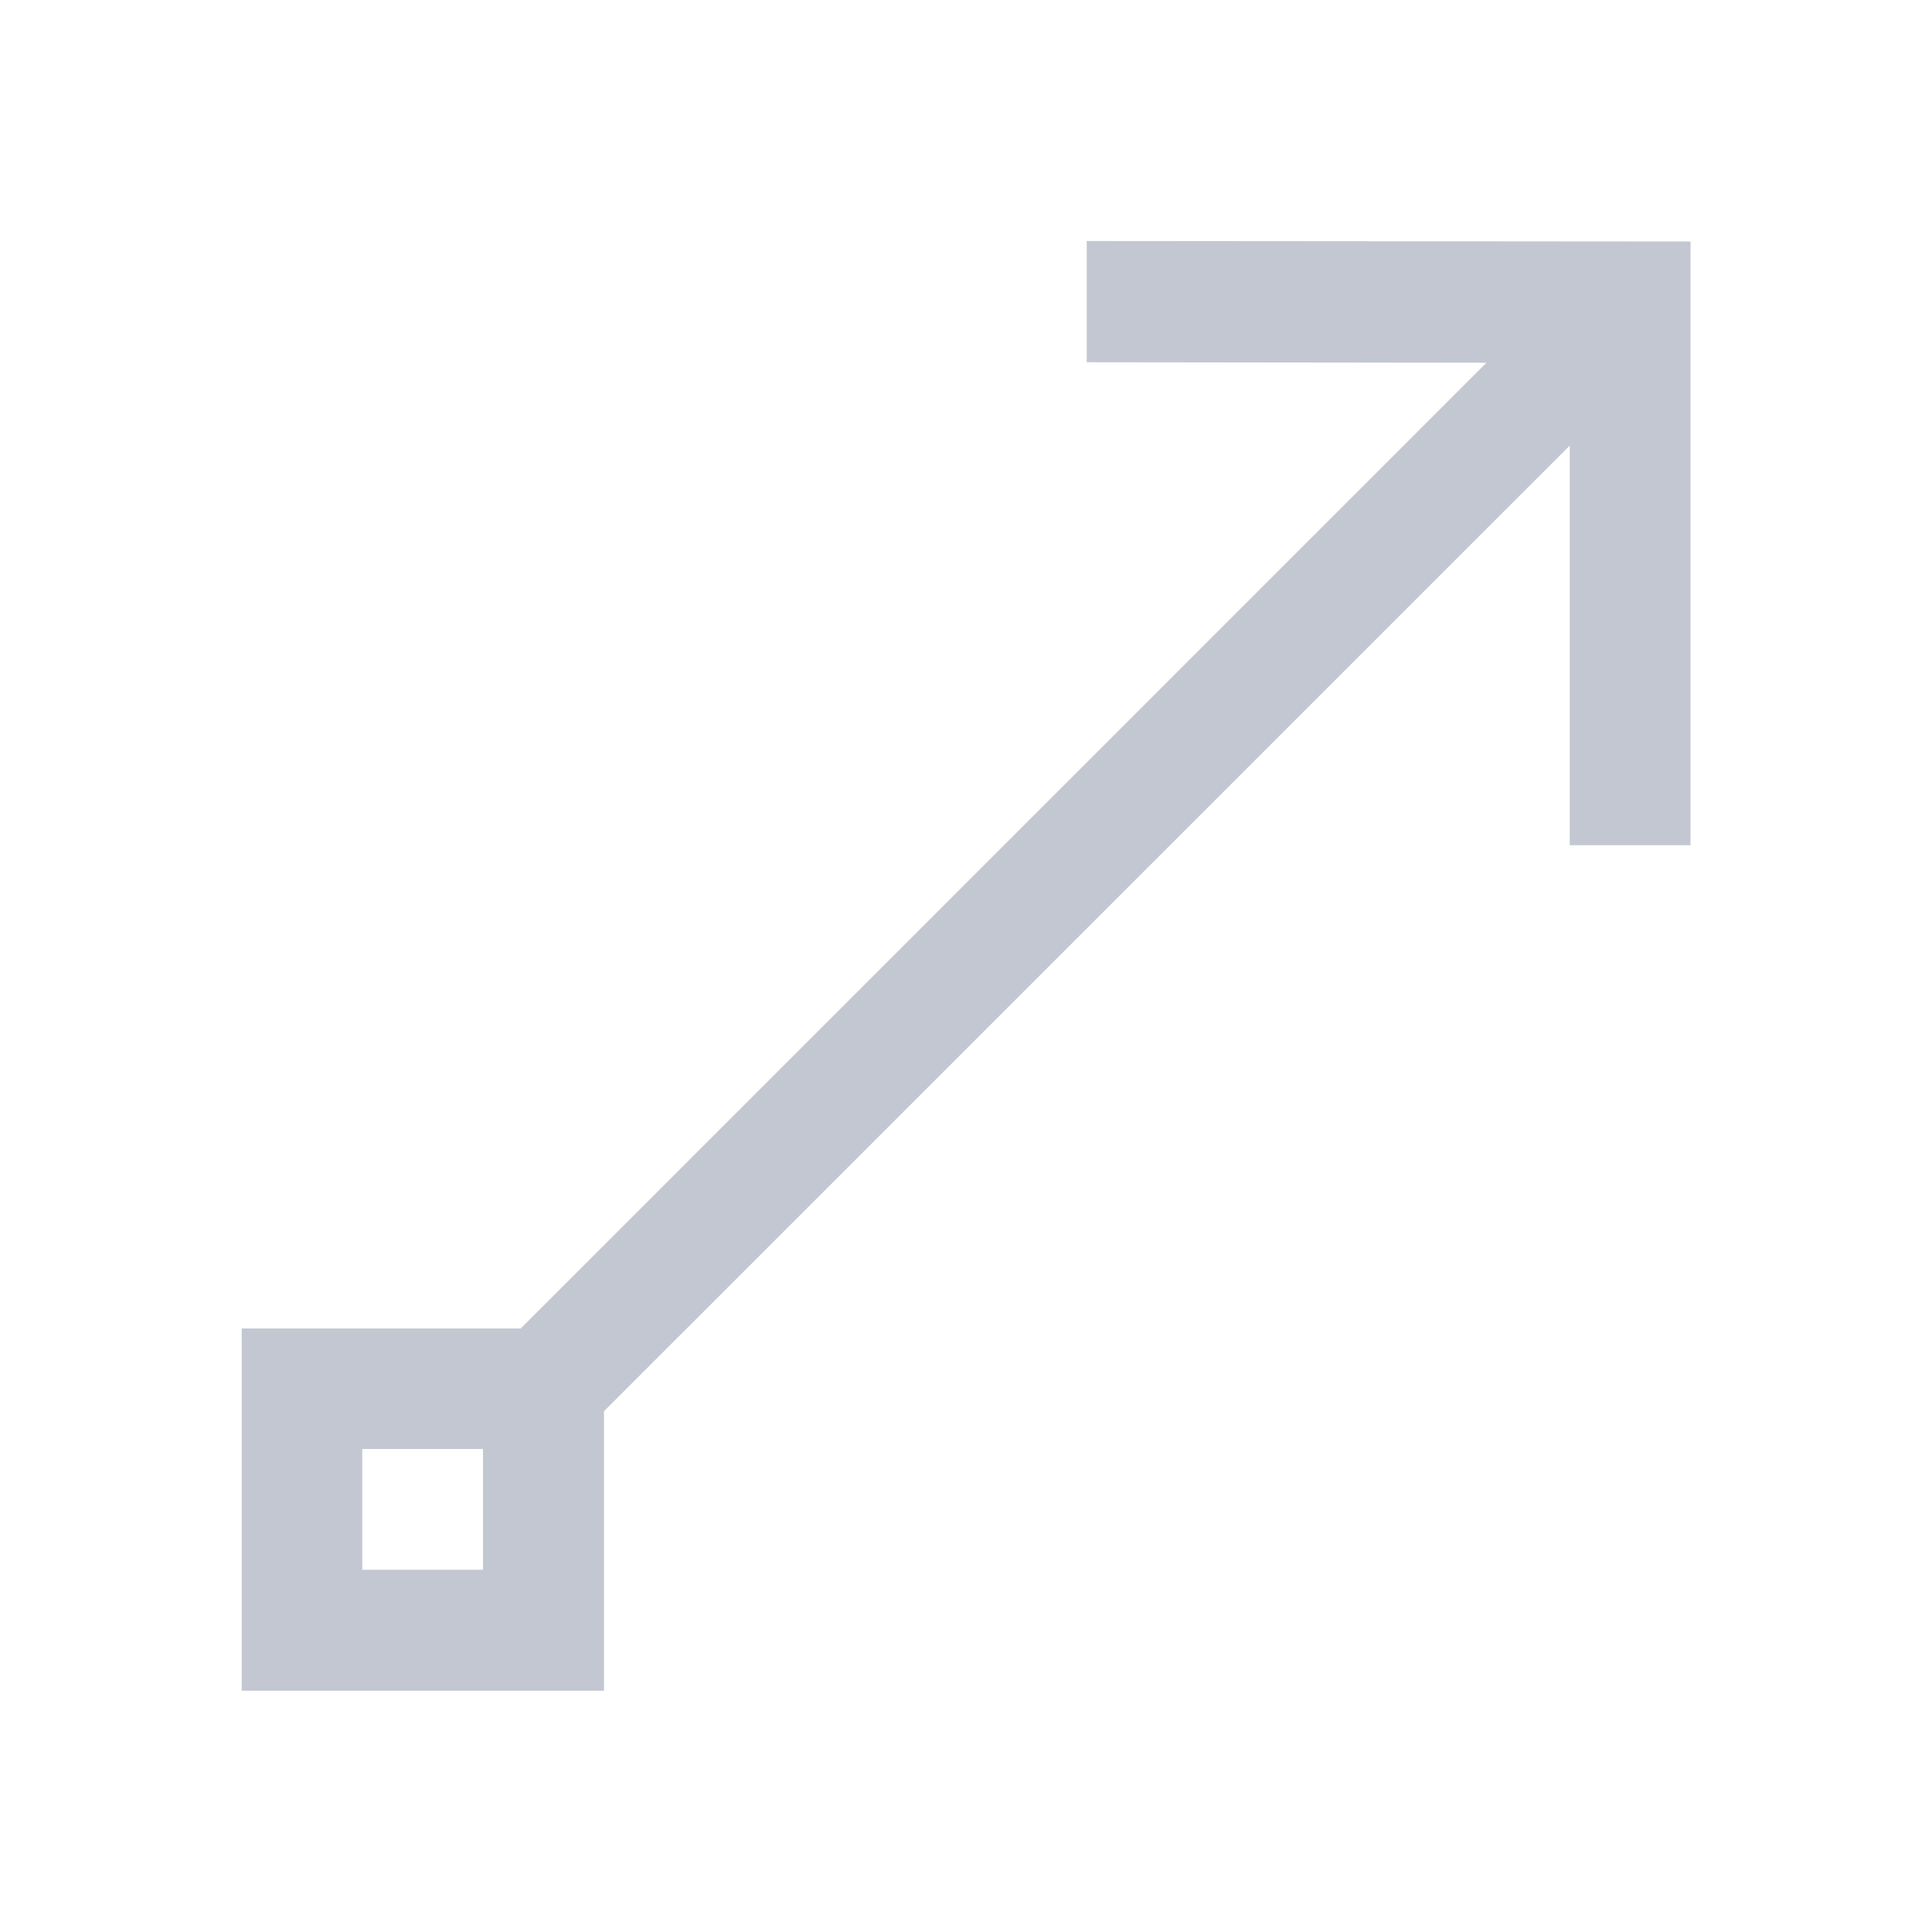 <svg viewBox="0 0 16 16" xmlns="http://www.w3.org/2000/svg"><style type="text/css" id="current-color-scheme">
	.ColorScheme-Text {
		color:#232629;
	}</style><path d="m9 1.996v1.004l3.31.004-7.998 7.998h-2.31v3h3v-2.315l7.998-7.997v3.31h1v-5zm-6 10.004h1v1h-1z" class="ColorScheme-Text" fill="#c3c7d1"/></svg>